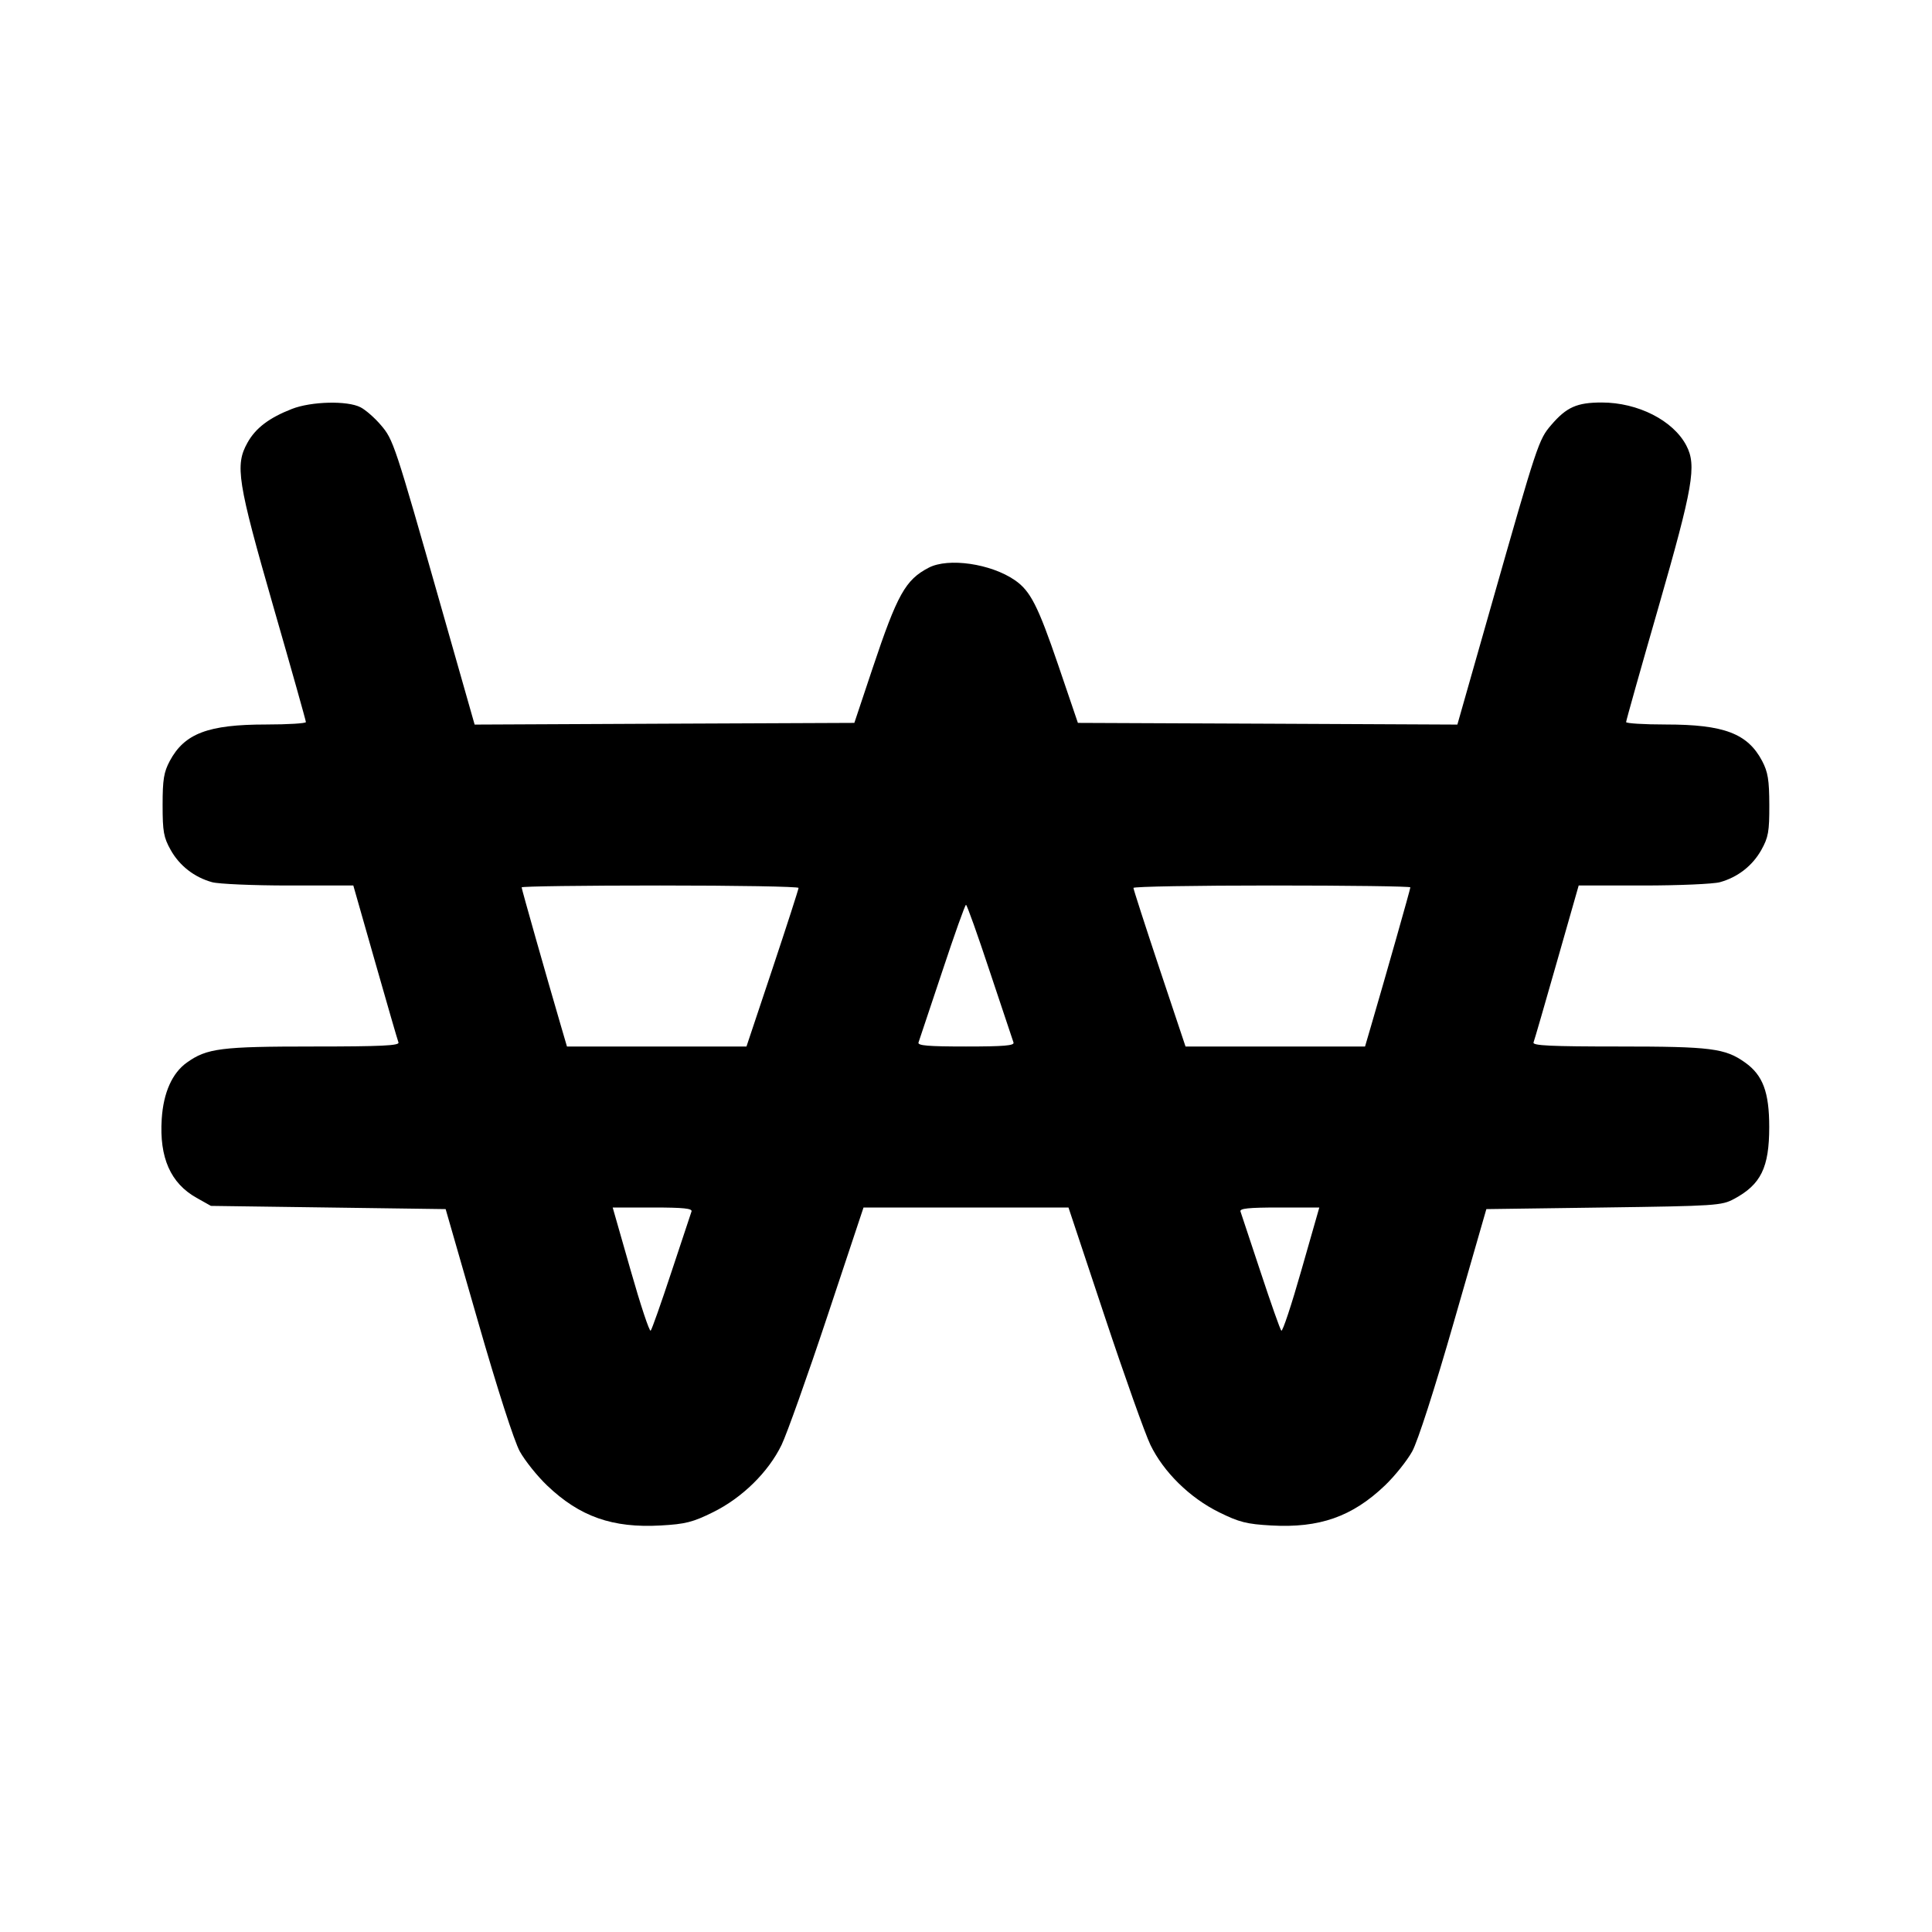 <svg xmlns="http://www.w3.org/2000/svg" width="24" height="24" viewBox="0 0 24 24" fill="none" stroke="currentColor" stroke-width="2" stroke-linecap="round" stroke-linejoin="round" class="icon icon-tabler icons-tabler-outline icon-tabler-currency-won"><path d="M3.626 5.080 C 3.344 5.190,3.176 5.317,3.075 5.498 C 2.917 5.779,2.949 5.981,3.397 7.540 C 3.619 8.310,3.800 8.953,3.800 8.970 C 3.800 8.986,3.578 9.000,3.306 9.000 C 2.585 9.000,2.292 9.111,2.109 9.453 C 2.035 9.592,2.020 9.684,2.020 10.000 C 2.020 10.331,2.033 10.403,2.120 10.558 C 2.230 10.755,2.414 10.898,2.635 10.959 C 2.715 10.981,3.142 11.000,3.584 11.000 L 4.389 11.000 4.660 11.950 C 4.809 12.473,4.939 12.922,4.950 12.950 C 4.964 12.989,4.736 13.000,3.891 13.000 C 2.745 13.000,2.570 13.022,2.322 13.199 C 2.139 13.329,2.030 13.573,2.009 13.900 C 1.978 14.381,2.119 14.699,2.442 14.880 L 2.620 14.980 4.078 15.000 L 5.536 15.020 5.939 16.420 C 6.180 17.260,6.388 17.904,6.457 18.030 C 6.521 18.145,6.674 18.337,6.798 18.455 C 7.203 18.841,7.610 18.984,8.208 18.950 C 8.514 18.933,8.607 18.909,8.856 18.786 C 9.221 18.606,9.545 18.287,9.709 17.949 C 9.775 17.812,10.031 17.093,10.278 16.350 L 10.727 15.000 12.000 15.000 L 13.273 15.000 13.722 16.350 C 13.969 17.093,14.225 17.812,14.291 17.949 C 14.455 18.287,14.779 18.606,15.144 18.786 C 15.393 18.909,15.486 18.933,15.792 18.950 C 16.390 18.984,16.797 18.841,17.202 18.455 C 17.326 18.337,17.479 18.145,17.543 18.030 C 17.612 17.904,17.820 17.260,18.061 16.420 L 18.464 15.020 19.922 15.000 C 21.316 14.981,21.387 14.976,21.540 14.894 C 21.875 14.715,21.978 14.504,21.978 14.000 C 21.978 13.567,21.899 13.356,21.678 13.199 C 21.430 13.022,21.255 13.000,20.109 13.000 C 19.264 13.000,19.036 12.989,19.050 12.950 C 19.061 12.922,19.191 12.473,19.340 11.950 L 19.611 11.000 20.416 11.000 C 20.858 11.000,21.285 10.981,21.365 10.959 C 21.586 10.898,21.770 10.755,21.880 10.558 C 21.967 10.402,21.980 10.332,21.979 10.000 C 21.978 9.687,21.962 9.591,21.890 9.453 C 21.709 9.111,21.415 9.000,20.694 9.000 C 20.422 9.000,20.200 8.986,20.200 8.970 C 20.200 8.953,20.381 8.310,20.603 7.540 C 21.032 6.047,21.078 5.783,20.949 5.536 C 20.786 5.223,20.347 5.000,19.897 5.000 C 19.589 5.000,19.460 5.058,19.271 5.278 C 19.113 5.462,19.100 5.502,18.517 7.550 L 18.104 9.001 15.747 8.990 L 13.390 8.980 13.145 8.260 C 12.894 7.525,12.800 7.341,12.608 7.208 C 12.310 7.002,11.781 6.925,11.537 7.052 C 11.247 7.203,11.147 7.383,10.840 8.300 L 10.613 8.980 8.255 8.990 L 5.896 9.001 5.483 7.550 C 4.900 5.502,4.887 5.462,4.729 5.278 C 4.654 5.190,4.541 5.091,4.478 5.059 C 4.315 4.975,3.866 4.986,3.626 5.080 M9.920 11.030 C 9.920 11.046,9.775 11.496,9.597 12.030 L 9.273 13.000 8.158 13.000 L 7.043 13.000 6.964 12.730 C 6.788 12.129,6.480 11.044,6.480 11.023 C 6.480 11.010,7.254 11.000,8.200 11.000 C 9.146 11.000,9.920 11.013,9.920 11.030 M17.520 11.023 C 17.520 11.044,17.212 12.129,17.036 12.730 L 16.957 13.000 15.842 13.000 L 14.727 13.000 14.403 12.030 C 14.225 11.496,14.080 11.046,14.080 11.030 C 14.080 11.013,14.854 11.000,15.800 11.000 C 16.746 11.000,17.520 11.010,17.520 11.023 M12.296 12.070 C 12.448 12.527,12.580 12.922,12.590 12.950 C 12.604 12.989,12.470 13.000,12.000 13.000 C 11.530 13.000,11.396 12.989,11.410 12.950 C 11.420 12.922,11.552 12.527,11.704 12.070 C 11.855 11.614,11.988 11.240,12.000 11.240 C 12.012 11.240,12.145 11.614,12.296 12.070 M8.590 15.050 C 8.580 15.078,8.468 15.415,8.341 15.800 C 8.214 16.185,8.098 16.514,8.083 16.530 C 8.068 16.547,7.956 16.209,7.834 15.780 L 7.611 15.000 8.110 15.000 C 8.492 15.000,8.604 15.012,8.590 15.050 M16.166 15.780 C 16.044 16.209,15.932 16.547,15.917 16.530 C 15.902 16.514,15.786 16.185,15.659 15.800 C 15.532 15.415,15.420 15.078,15.410 15.050 C 15.396 15.012,15.508 15.000,15.890 15.000 L 16.389 15.000 16.166 15.780 " stroke="none" fill="black" fill-rule="evenodd"></path></svg>